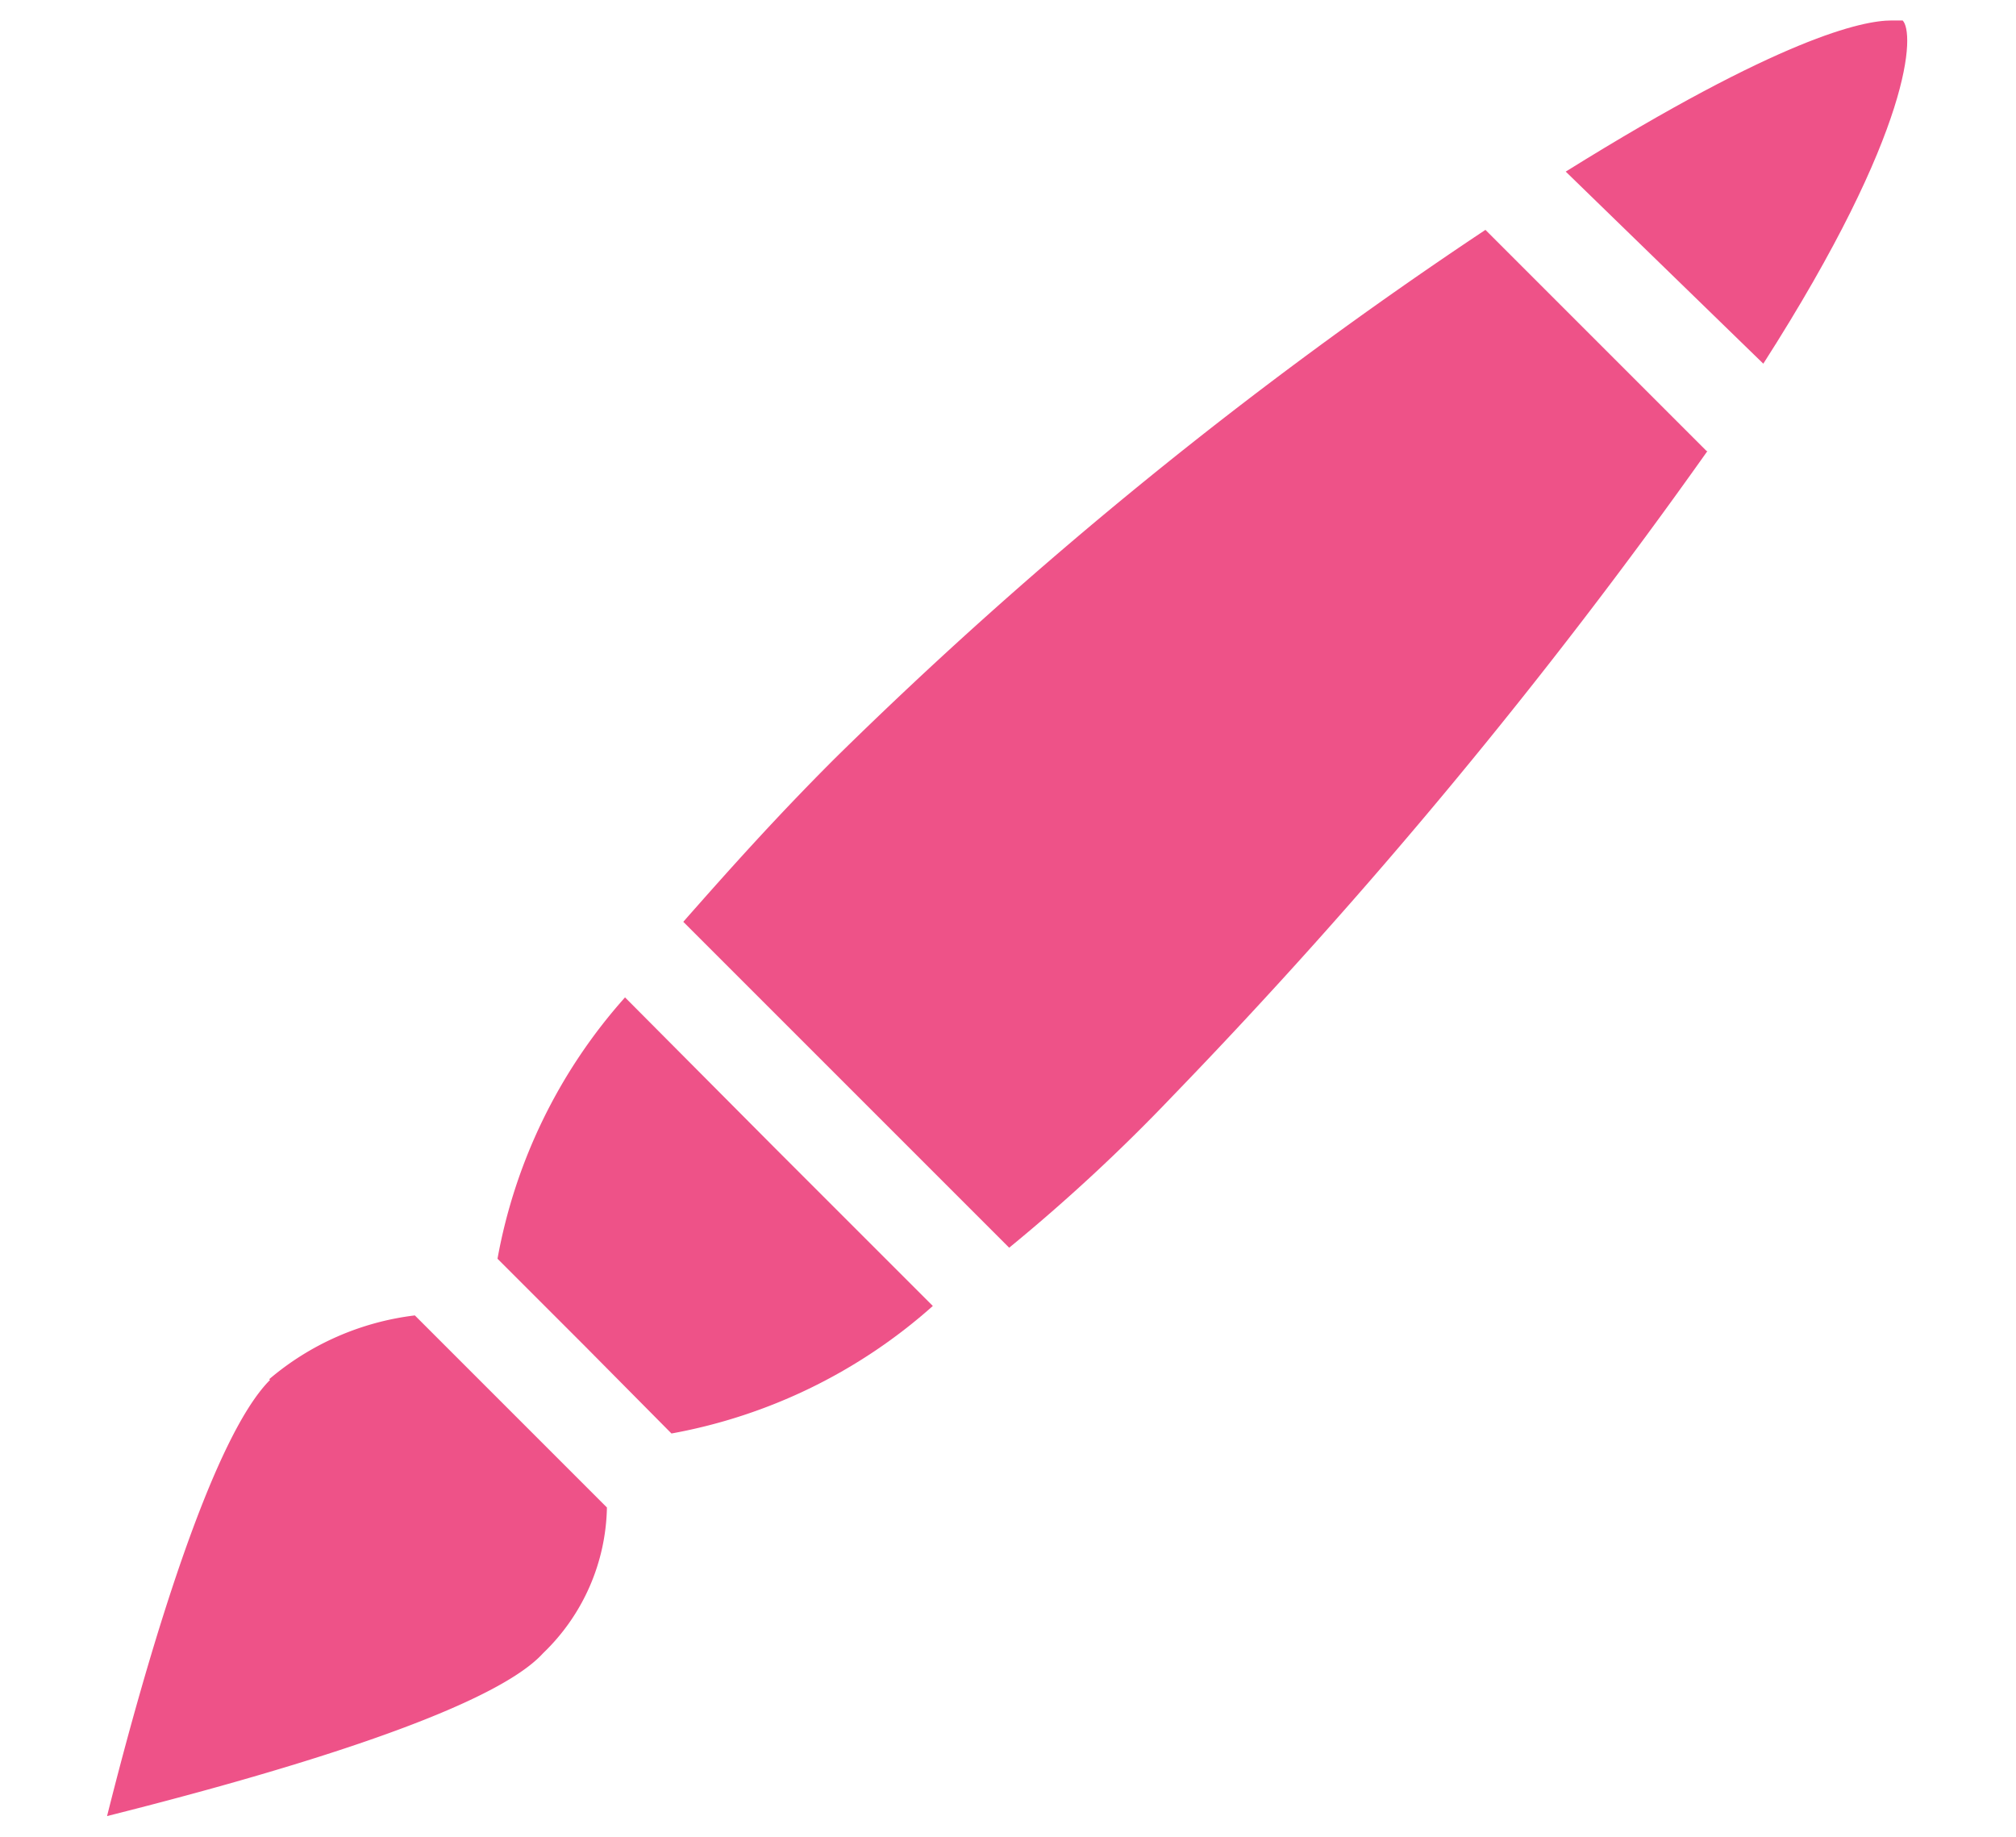 <svg id="Layer_1" data-name="Layer 1" xmlns="http://www.w3.org/2000/svg" viewBox="0 0 25.61 23.34"><defs><style>.cls-1{fill:#ee5288;}.cls-2{fill:none;}</style></defs><title>activite-creation-icon</title><path class="cls-1" d="M364.5,283.73h-.15c-.37,0-1.41.22-4.14,1.92l2.51,2.44c1.92-3,1.92-4.21,1.77-4.36" transform="translate(-340.32 -283.47)"/><path class="cls-1" d="M362,289.2l-2.81-2.81a56,56,0,0,0-8.27,6.72c-.74.74-1.33,1.4-1.92,2.07l4.14,4.14a22.91,22.91,0,0,0,2.07-1.92,69.92,69.92,0,0,0,6.8-8.2" transform="translate(-340.32 -283.47)"/><path class="cls-1" d="M343.75,301c-.74.74-1.55,3.47-2.07,5.54,2.07-.52,4.87-1.33,5.54-2.07a2.63,2.63,0,0,0,.81-1.85l-2.44-2.44a3.5,3.5,0,0,0-1.85.81" transform="translate(-340.32 -283.47)"/><path class="cls-1" d="M348.26,296.14a6.8,6.8,0,0,0-1.62,3.32l1.11,1.11,1.1,1.11a6.82,6.82,0,0,0,3.32-1.62l-2-2Z" transform="translate(-340.32 -283.47)"/><rect id="_Tranche_" data-name="&lt;Tranche&gt;" class="cls-2" width="25.61" height="23.34"/></svg>